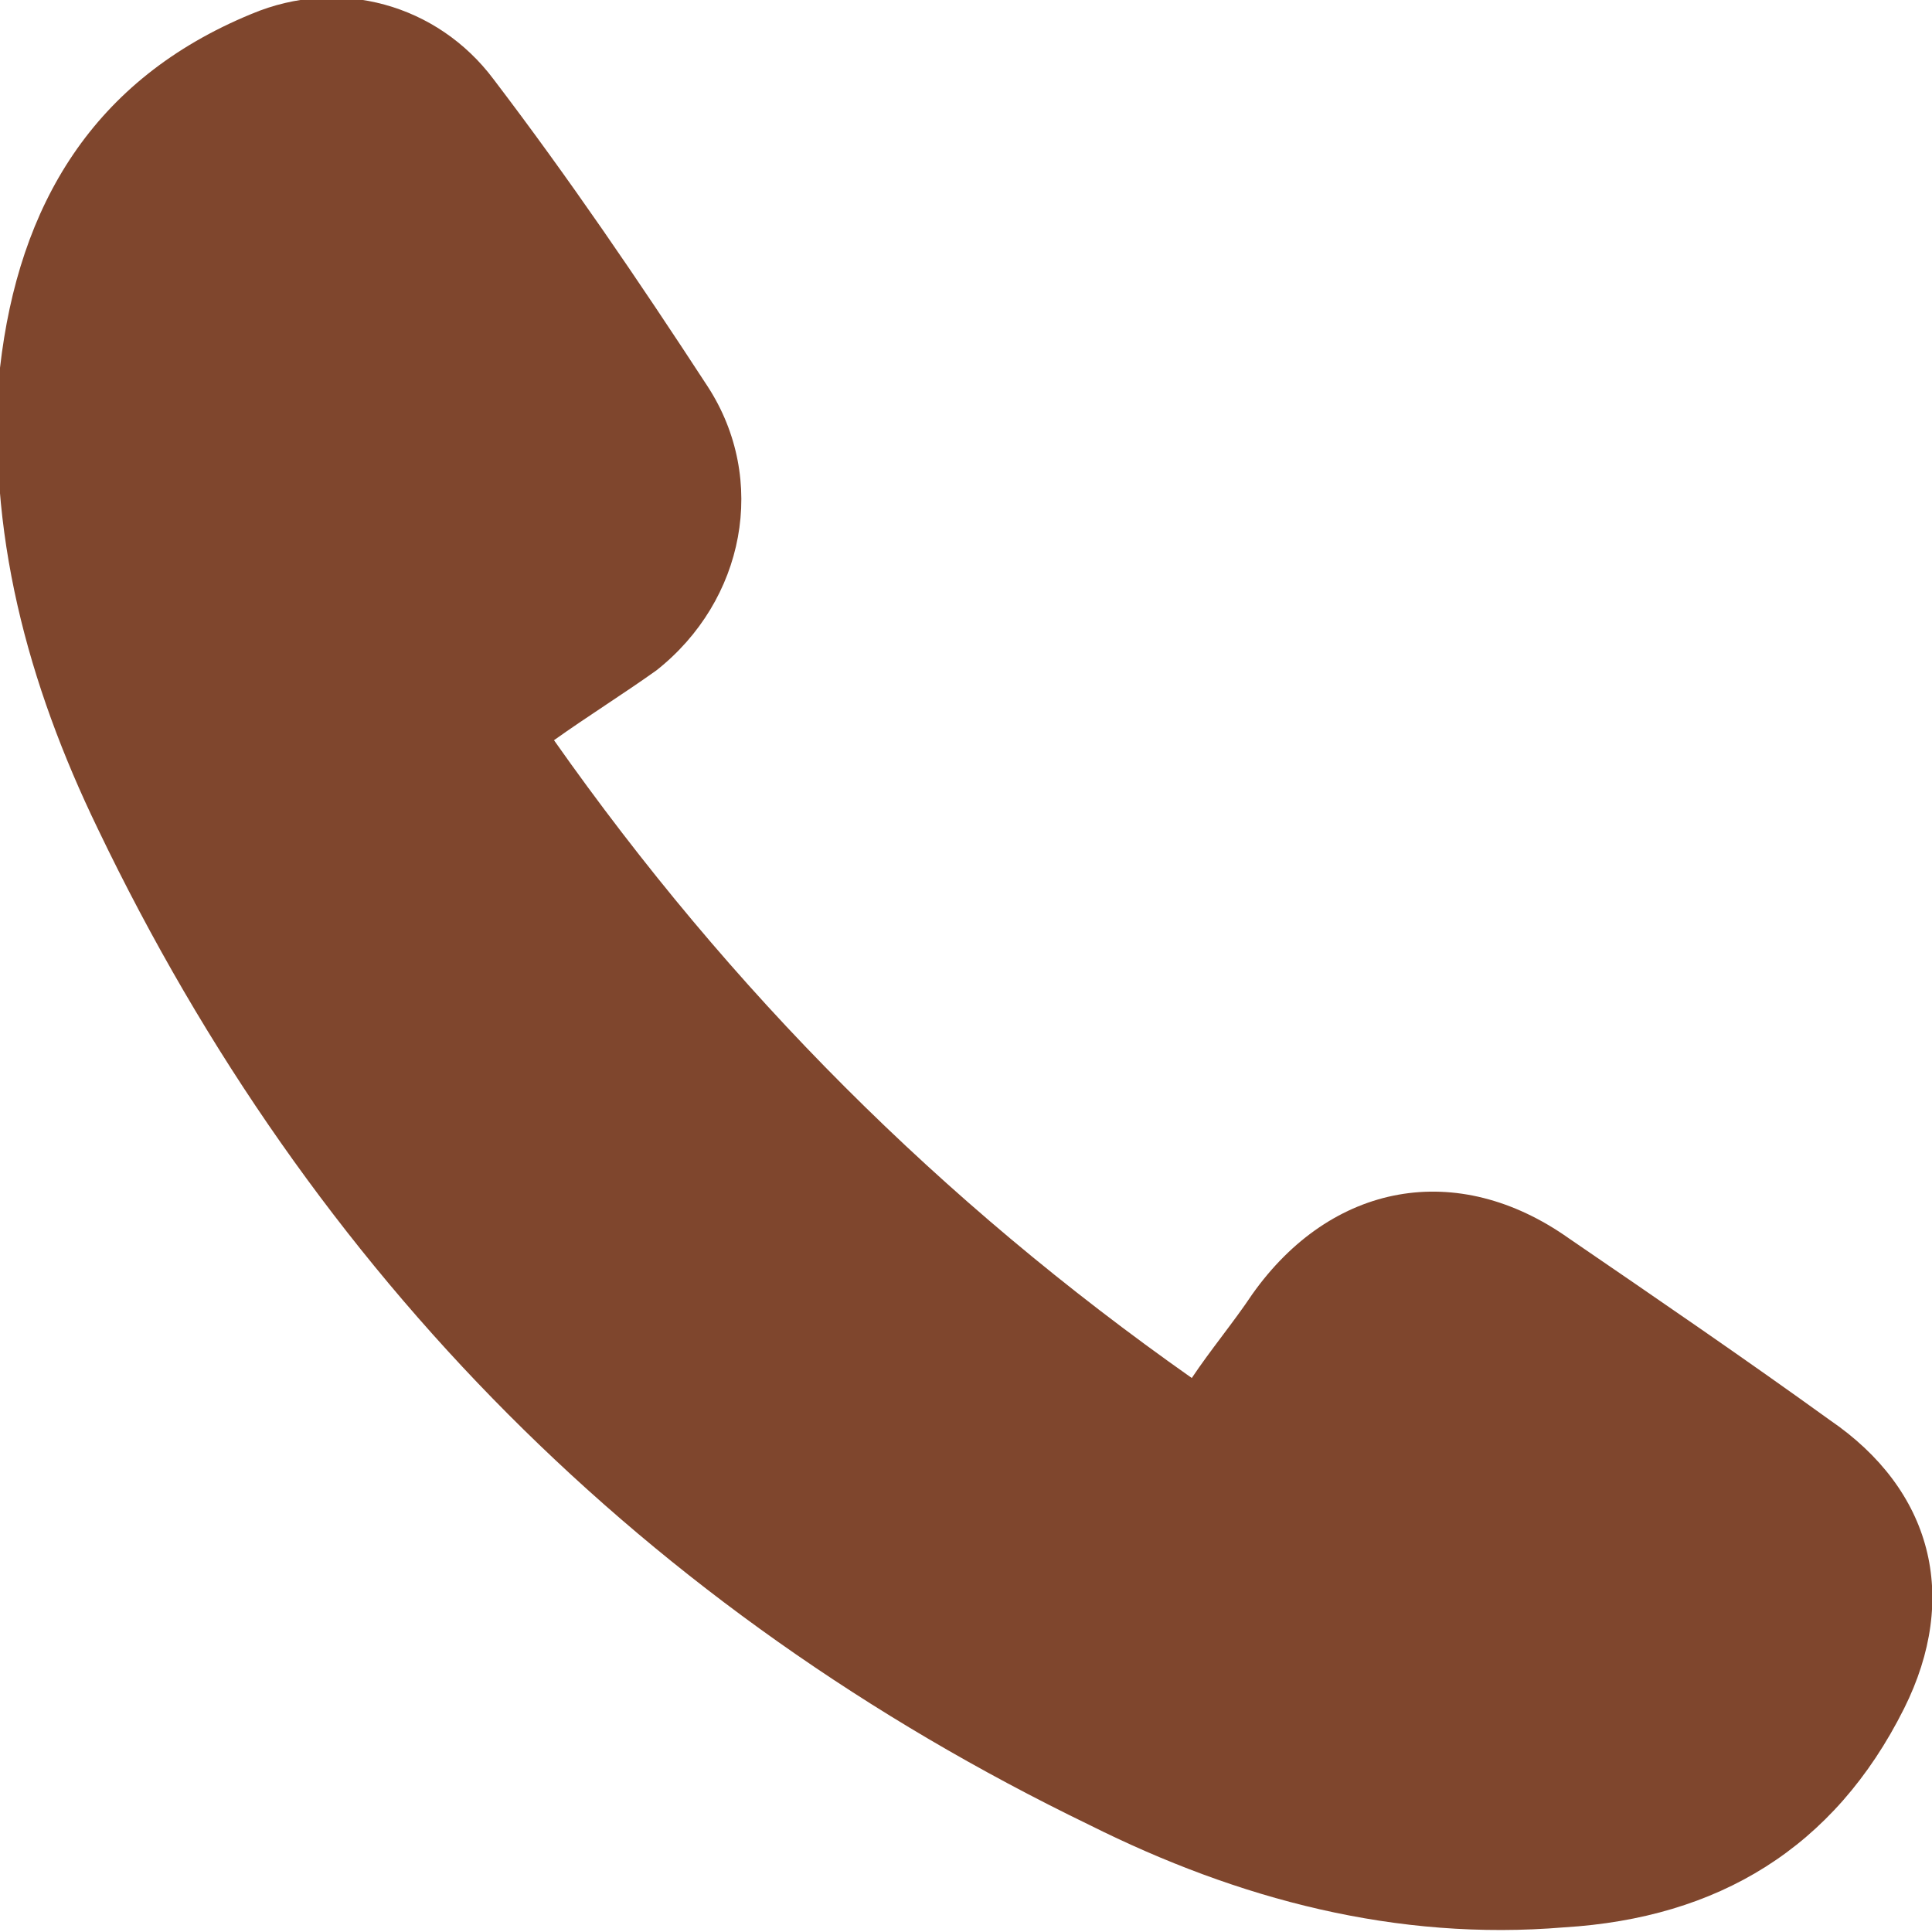 <?xml version="1.0" encoding="utf-8"?>
<!-- Generator: Adobe Illustrator 22.1.0, SVG Export Plug-In . SVG Version: 6.00 Build 0)  -->
<svg version="1.1" id="Calque_1" xmlns="http://www.w3.org/2000/svg" xmlns:xlink="http://www.w3.org/1999/xlink" x="0px" y="0px"
	 viewBox="0 0 41.5 41.5" style="enable-background:new 0 0 41.5 41.5;" xml:space="preserve">
<style type="text/css">
	.st0{fill:#7F462D;}
</style>
<g>
	<g>
		<path class="st0" d="M11.9,15.9c3.8,5.4,8.3,9.9,13.7,13.7c0.4-0.6,0.9-1.2,1.3-1.8c1.7-2.4,4.4-2.9,6.8-1.2
			c1.9,1.3,3.8,2.6,5.6,3.9c2.2,1.5,2.8,3.8,1.6,6.2c-1.5,3-4,4.5-7.3,4.7c-3.6,0.3-7-0.6-10.2-2.2C13.9,34.6,6.7,27.4,2.1,17.8
			c-1.5-3.1-2.4-6.4-2.1-9.9C0.4,4.4,2,1.7,5.4,0.3c1.9-0.8,4-0.2,5.2,1.4c1.6,2.1,3.1,4.3,4.6,6.6c1.3,2,0.8,4.6-1.1,6.1
			C13.4,14.9,12.6,15.4,11.9,15.9z"/>
	</g>
</g>
</svg>

